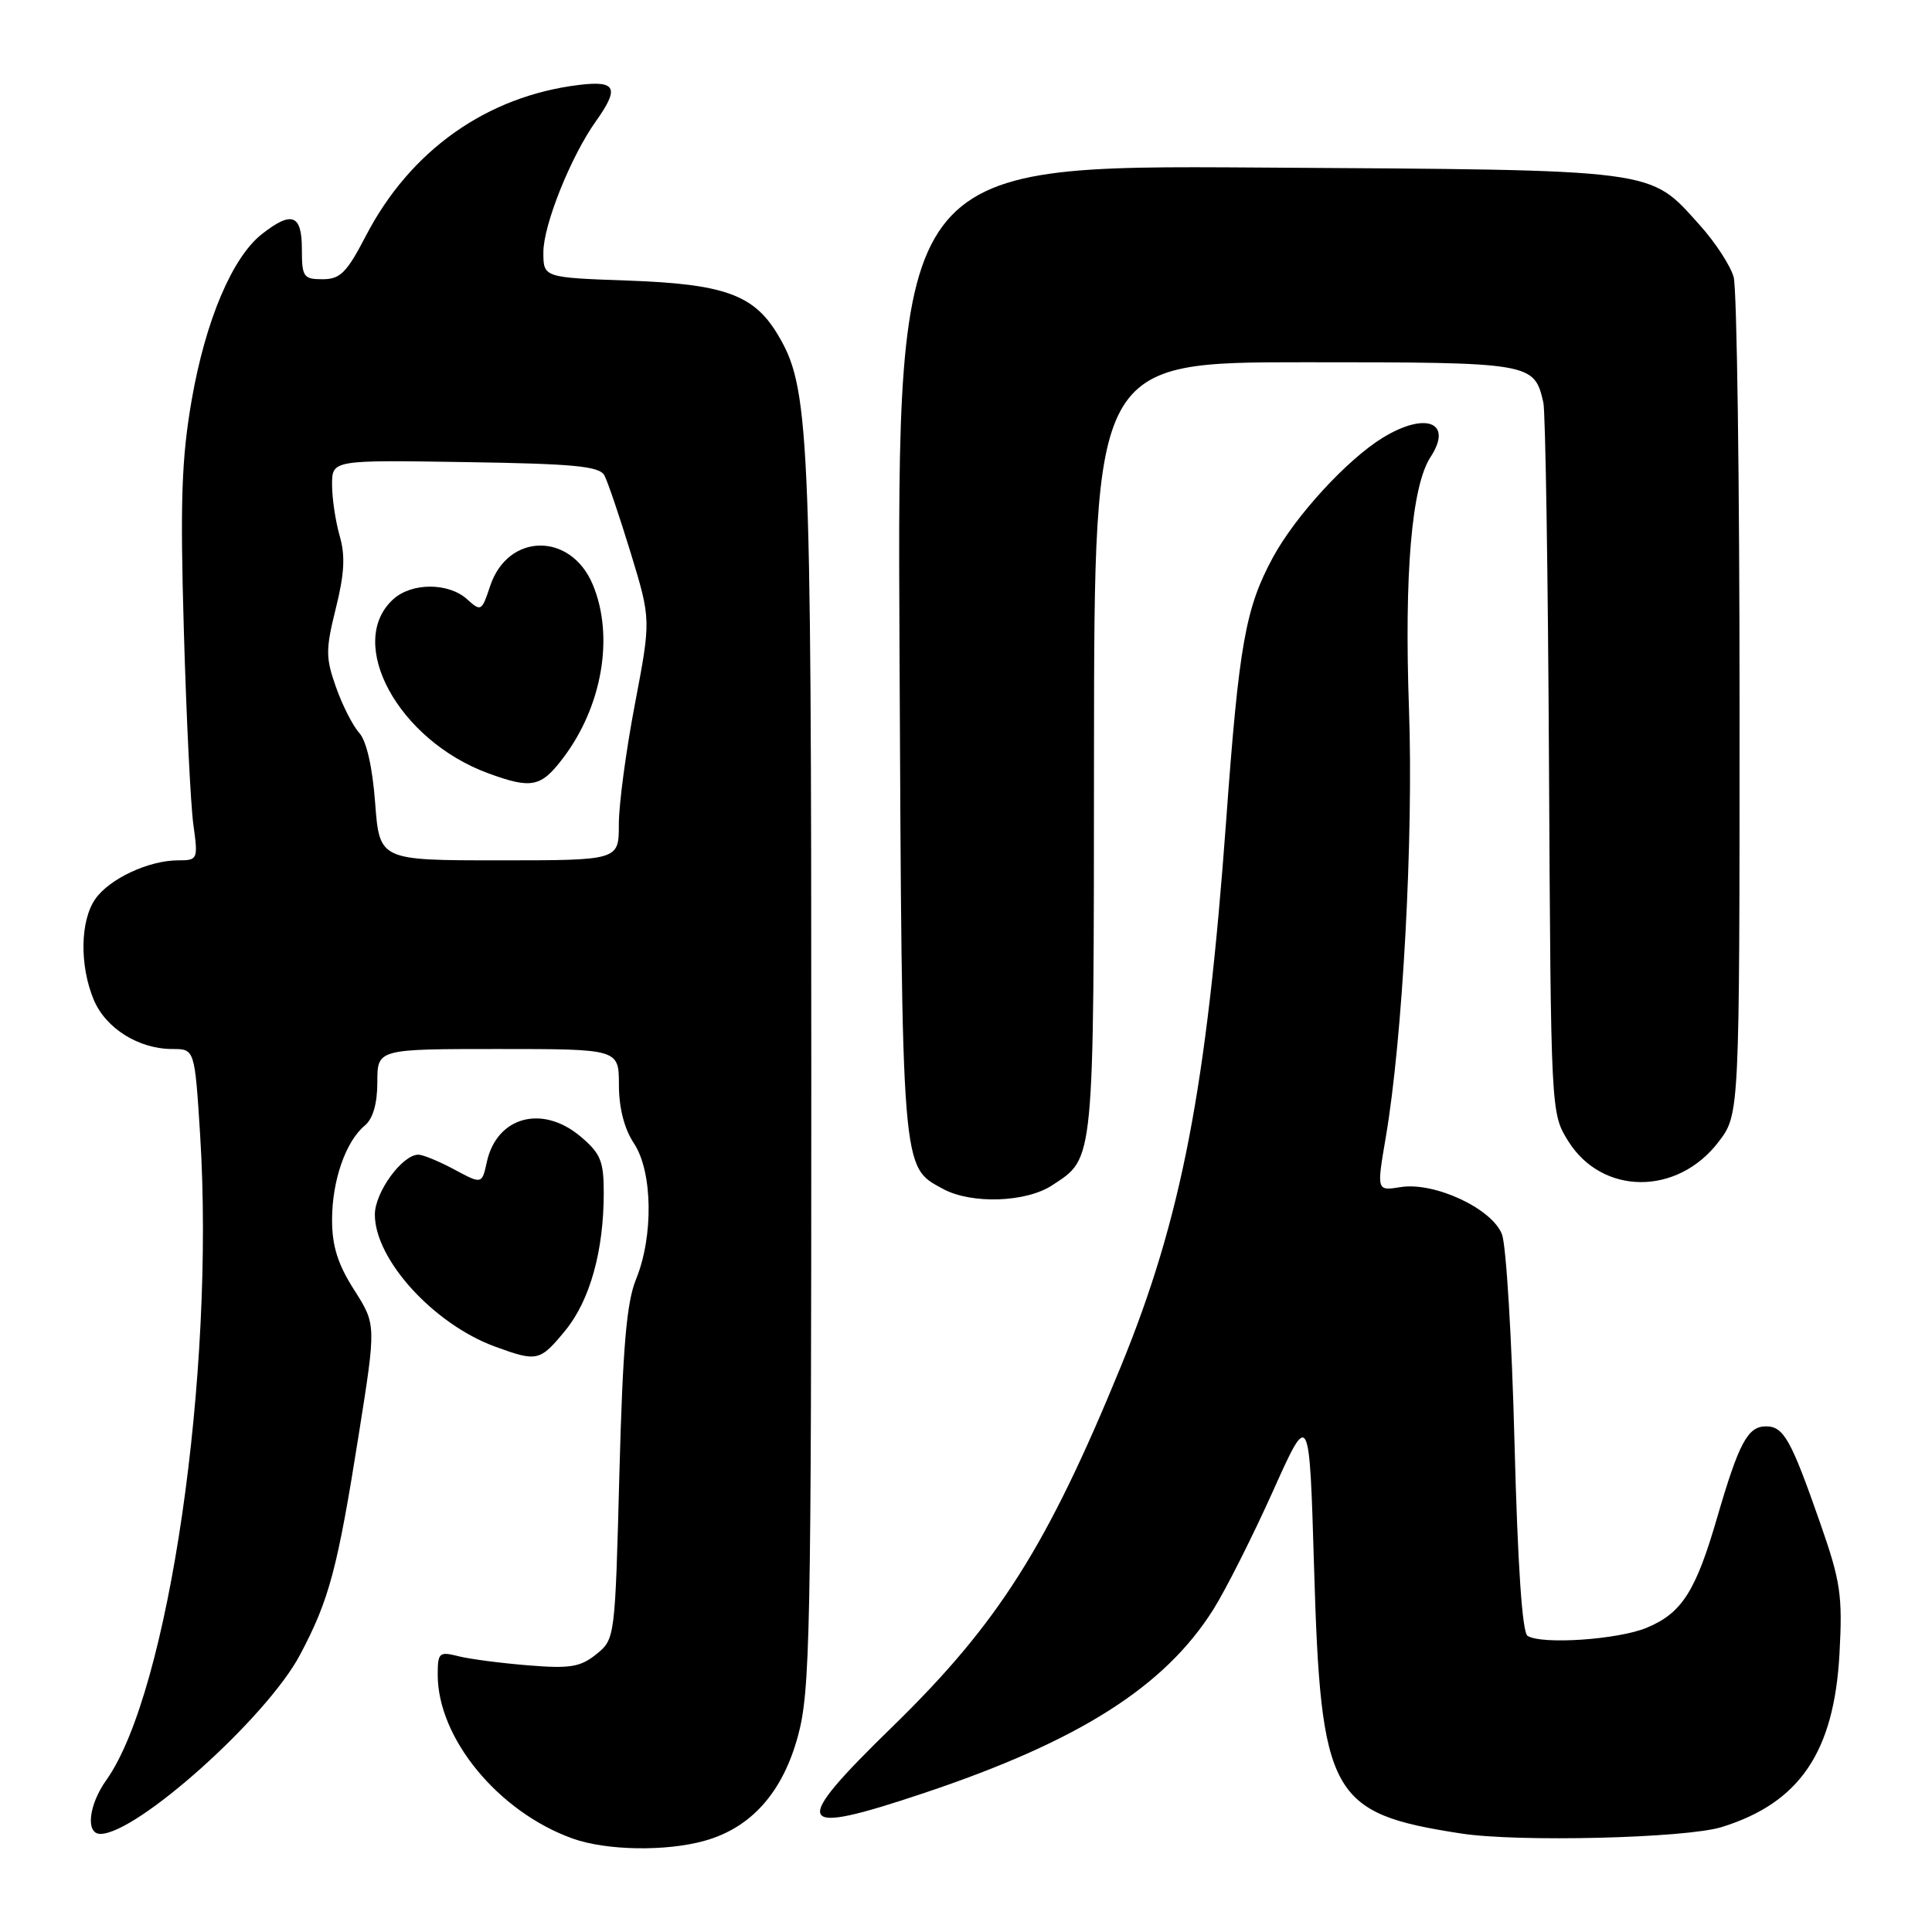 <?xml version="1.0" encoding="UTF-8" standalone="no"?>
<!DOCTYPE svg PUBLIC "-//W3C//DTD SVG 1.1//EN" "http://www.w3.org/Graphics/SVG/1.1/DTD/svg11.dtd" >
<svg xmlns="http://www.w3.org/2000/svg" xmlns:xlink="http://www.w3.org/1999/xlink" version="1.1" viewBox="0 0 256 256">
 <g >
 <path fill="currentColor"
d=" M 93.34 243.92 C 99.53 242.20 103.71 237.52 105.74 230.00 C 107.35 224.05 107.50 216.65 107.50 142.00 C 107.50 56.14 107.27 51.27 102.95 44.16 C 99.83 39.04 95.87 37.63 83.25 37.18 C 72.00 36.78 72.00 36.78 72.00 33.42 C 72.00 29.81 75.65 20.70 78.97 16.05 C 82.10 11.65 81.64 10.66 76.75 11.25 C 64.52 12.73 54.37 19.91 48.48 31.25 C 45.95 36.13 45.08 37.00 42.75 37.00 C 40.21 37.00 40.00 36.70 40.00 33.00 C 40.00 28.40 38.66 27.91 34.70 31.02 C 30.77 34.11 27.23 42.48 25.40 53.00 C 24.06 60.72 23.86 66.43 24.36 83.50 C 24.69 95.05 25.26 106.64 25.62 109.25 C 26.26 113.89 26.21 114.00 23.60 114.00 C 19.73 114.00 14.51 116.43 12.63 119.12 C 10.62 121.99 10.53 127.94 12.42 132.47 C 14.01 136.27 18.37 139.00 22.85 139.00 C 25.80 139.00 25.80 139.00 26.52 150.40 C 28.49 182.02 22.35 224.28 14.08 235.88 C 11.74 239.17 11.32 243.00 13.30 243.00 C 18.15 243.00 35.36 227.57 39.75 219.28 C 43.64 211.95 44.72 207.87 47.55 190.00 C 49.85 175.50 49.85 175.50 46.92 170.91 C 44.76 167.52 44.00 165.11 44.00 161.63 C 44.00 156.43 45.81 151.23 48.35 149.13 C 49.42 148.23 50.00 146.23 50.00 143.38 C 50.00 139.00 50.00 139.00 66.00 139.00 C 82.00 139.00 82.00 139.00 82.01 143.75 C 82.01 146.81 82.72 149.57 84.00 151.50 C 86.48 155.24 86.61 163.79 84.28 169.50 C 83.02 172.59 82.52 178.47 82.07 195.34 C 81.50 217.08 81.49 217.19 79.02 219.19 C 76.91 220.89 75.54 221.12 70.02 220.67 C 66.43 220.38 62.26 219.84 60.75 219.46 C 58.19 218.81 58.00 218.98 58.00 221.92 C 58.00 230.34 66.05 240.10 75.89 243.62 C 80.33 245.21 88.21 245.35 93.34 243.92 Z  M 228.12 242.10 C 238.45 238.90 243.02 232.19 243.74 219.15 C 244.16 211.41 243.90 209.59 241.20 201.86 C 237.32 190.74 236.35 189.00 234.00 189.00 C 231.58 189.00 230.42 191.17 227.53 201.09 C 224.69 210.87 222.85 213.75 218.21 215.68 C 214.44 217.26 204.31 217.95 202.41 216.76 C 201.70 216.32 201.10 207.38 200.68 191.16 C 200.33 177.45 199.58 165.03 199.02 163.56 C 197.72 160.14 190.06 156.57 185.57 157.30 C 182.41 157.81 182.41 157.81 183.63 150.65 C 185.86 137.59 187.30 110.96 186.70 94.00 C 186.06 75.96 187.05 64.38 189.56 60.55 C 192.56 55.97 188.95 54.51 183.24 57.99 C 178.54 60.86 171.69 68.31 168.69 73.82 C 165.03 80.56 164.17 85.34 162.47 108.78 C 159.89 144.13 156.56 161.44 148.53 181.04 C 138.76 204.89 132.29 215.10 118.33 228.72 C 104.56 242.14 105.13 243.38 122.43 237.59 C 142.95 230.72 154.33 223.51 160.78 213.25 C 162.42 210.64 165.96 203.62 168.64 197.66 C 173.50 186.82 173.50 186.82 174.12 207.66 C 175.01 237.98 176.27 240.27 193.55 242.94 C 201.10 244.12 223.36 243.57 228.12 242.10 Z  M 74.88 176.33 C 78.16 172.34 80.00 165.79 80.00 158.04 C 80.00 153.84 79.58 152.83 76.92 150.59 C 71.85 146.32 65.83 147.96 64.51 153.96 C 63.86 156.93 63.86 156.93 60.19 154.96 C 58.18 153.88 56.04 153.00 55.44 153.00 C 53.29 153.00 49.67 157.99 49.67 160.94 C 49.67 166.89 57.46 175.45 65.59 178.43 C 71.18 180.47 71.53 180.40 74.88 176.33 Z  M 139.43 157.05 C 145.05 153.35 144.93 154.67 144.96 99.25 C 145.00 48.00 145.00 48.00 172.93 48.00 C 203.00 48.00 203.28 48.05 204.50 53.32 C 204.78 54.52 205.12 76.20 205.25 101.50 C 205.50 147.50 205.50 147.50 207.79 151.19 C 212.28 158.40 222.26 158.46 227.72 151.30 C 230.50 147.66 230.50 147.66 230.50 93.58 C 230.50 63.84 230.15 38.25 229.72 36.72 C 229.30 35.20 227.27 32.09 225.22 29.82 C 218.44 22.30 220.23 22.54 166.69 22.20 C 118.88 21.89 118.88 21.89 119.19 86.20 C 119.53 155.79 119.43 154.53 124.94 157.53 C 128.71 159.58 135.96 159.34 139.43 157.05 Z  M 49.71 106.41 C 49.36 101.66 48.56 98.17 47.60 97.11 C 46.75 96.17 45.36 93.44 44.52 91.05 C 43.14 87.15 43.14 86.07 44.50 80.60 C 45.64 76.04 45.77 73.62 45.01 71.01 C 44.46 69.09 44.00 66.04 44.00 64.23 C 44.00 60.95 44.00 60.95 61.64 61.23 C 76.10 61.45 79.43 61.77 80.09 63.00 C 80.53 63.83 82.10 68.46 83.58 73.29 C 86.26 82.09 86.26 82.09 84.13 93.29 C 82.95 99.46 81.99 106.64 82.00 109.25 C 82.00 114.00 82.00 114.00 66.14 114.00 C 50.29 114.00 50.29 114.00 49.71 106.41 Z  M 74.57 100.50 C 79.80 93.64 81.41 84.32 78.55 77.47 C 75.63 70.47 67.28 70.59 64.94 77.67 C 63.84 81.00 63.73 81.07 61.89 79.40 C 59.43 77.18 54.57 77.18 52.12 79.39 C 45.74 85.16 52.78 98.09 64.68 102.46 C 70.42 104.56 71.66 104.32 74.57 100.50 Z "/>
</g>
</svg>
